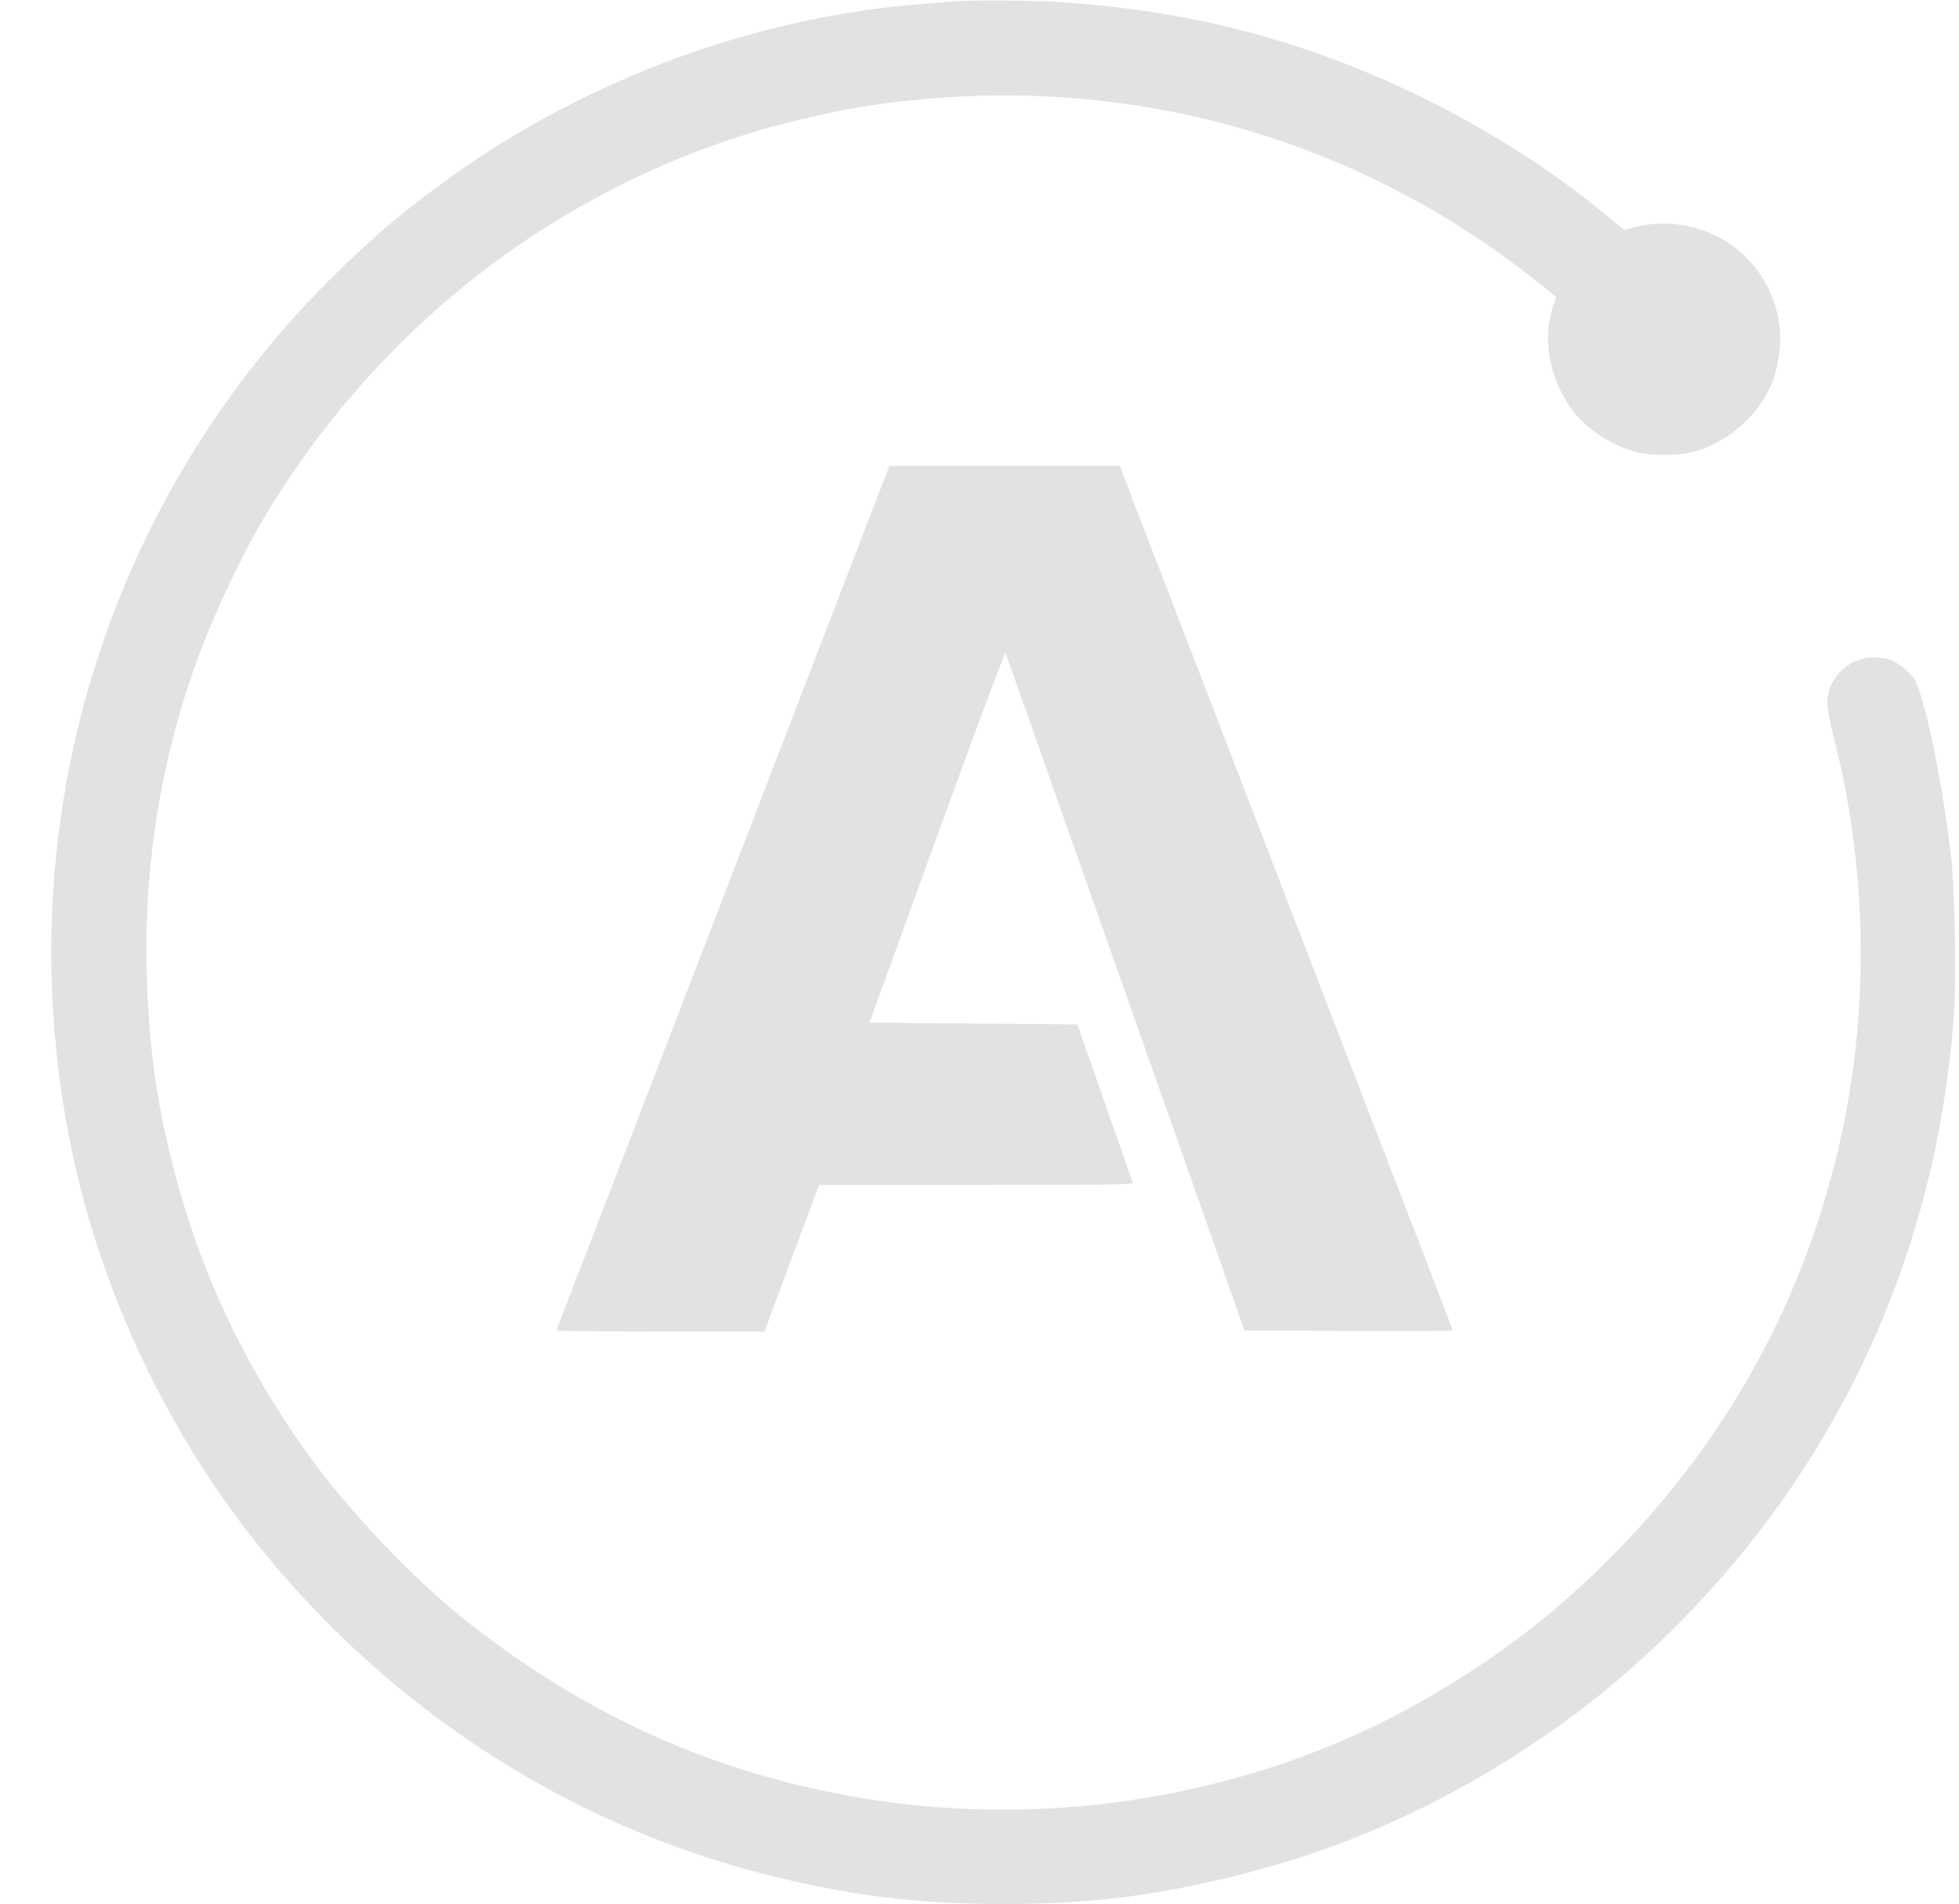 <?xml version="1.0" encoding="utf-8"?>
<!-- Generator: Adobe Illustrator 23.0.3, SVG Export Plug-In . SVG Version: 6.00 Build 0)  -->
<svg version="1.1" id="Layer_1" xmlns="http://www.w3.org/2000/svg" xmlns:xlink="http://www.w3.org/1999/xlink" x="0px" y="0px"
	 viewBox="0 0 2500 2430" style="enable-background:new 0 0 2500 2430;" xml:space="preserve">
<style type="text/css">
	.st0{fill:#E3E1E4;}
</style>
<path class="st0" d="M1219.9,1.7c-4.7,0.2-22.3,1.7-39.3,3C968.3,20.4,752.9,99,576.4,225.1c-58.4,41.6-104.5,80.7-155.9,132.1
	C125.1,652.9,3.4,1076,95.7,1487c37.8,168.6,118.5,338.3,225.6,474.7c168,214.3,398.2,365.3,656.5,430.7
	c105.1,26.8,192.4,37.6,302.7,37.6c108.7,0,188.8-9.8,292.5-35c148.9-36.5,279.7-96.6,410.6-188.2
	c125.3-87.9,241.9-211.1,325.6-343.9c107.9-171.6,169.3-361.1,184.4-569c3.2-43.8,1.3-152.1-3.4-196.7
	c-9.3-88.6-33.1-205.4-46.9-229.8c-5.5-9.6-21-21.9-32.5-25.9c-4-1.3-13-2.3-20.2-2.3c-31.9,0-58.6,26.5-58.6,57.8
	c0,7.4,3.4,25.3,8.3,44.6c42.1,163.5,45.5,343.2,9.6,507.2c-45.9,210.1-148.3,395.3-302.7,547.1c-72,70.7-141.5,123-231.3,174.4
	c-209.6,120-470.2,165.5-714.7,124.7c-185.6-30.8-346.8-102.2-500-221.3c-72-56.1-159.7-148.5-214.1-225.8
	c-93.9-133.4-152.9-274-183.5-437.3c-15.5-83.3-20.8-193.7-13.6-283.5c11-136.4,45.2-262.9,103.2-382.9
	c26.8-55.9,43.3-85,75.4-133.2c65.4-99,152.1-191.6,247.9-265.1c112.4-86.4,245.7-152.1,380.6-187.3c72.9-19.1,131-28.7,205-34
	c267.4-19.1,527.4,57.8,739.1,219c15.7,11.9,32.3,24.9,36.7,28.9l8.1,7l-3.2,8.9c-16.4,45.9-4.2,103,30.2,142.9
	c17.6,20.4,49.5,39.5,76.5,45.9c18.5,4.5,50.5,4.5,69.2,0c47.4-11.3,91.5-51.8,105.6-96.9c15.7-50.3,6.6-100-25.7-140.4
	c-35.7-44.6-97.1-64.6-153.8-49.7l-12.3,3.2l-17.4-14.4c-70.7-59.3-156.3-114.1-246.4-157.6c-146.1-70.7-292.9-108.7-460-118.9
	C1316.4,0.4,1240.5,0,1219.9,1.7L1219.9,1.7z"/>
<path class="st0" d="M1094.2,700.5c-22.5,58.2-71.4,185.6-109,283.1c-37.6,97.5-114.7,297.8-171.4,445
	c-56.5,147.2-103.4,268.3-103.9,269.1c-0.6,1.1,59,1.7,132.3,1.7h133.6l7.9-21.9c4.5-11.9,20.2-53.9,34.8-93.5l26.8-71.6h200.5
	c159.7,0,200.5-0.6,199.9-2.8c-2.1-5.7-34.8-99.2-52.2-149.1l-18.7-53.1l-132.7-1.1l-132.5-1.1l86.2-237.7
	c51.8-142.7,86.9-236.2,87.5-234.1c0.8,1.9,35.3,99.8,76.7,217.5c41.4,117.7,109.8,311.4,151.9,430.5l76.2,216.6l133,0.6
	c73.1,0.2,133,0,133-0.4s-17.2-45.7-38.4-100.2c-21.2-54.8-66.7-172.7-101.1-262.1c-34.4-89.4-73.1-189.7-86-223
	c-12.7-33.3-35-91.1-49.5-128.5c-14.4-37.4-52-135.3-83.9-217.7s-59.7-154.8-62-161l-4-11h-294.2L1094.2,700.5z"/>
</svg>
